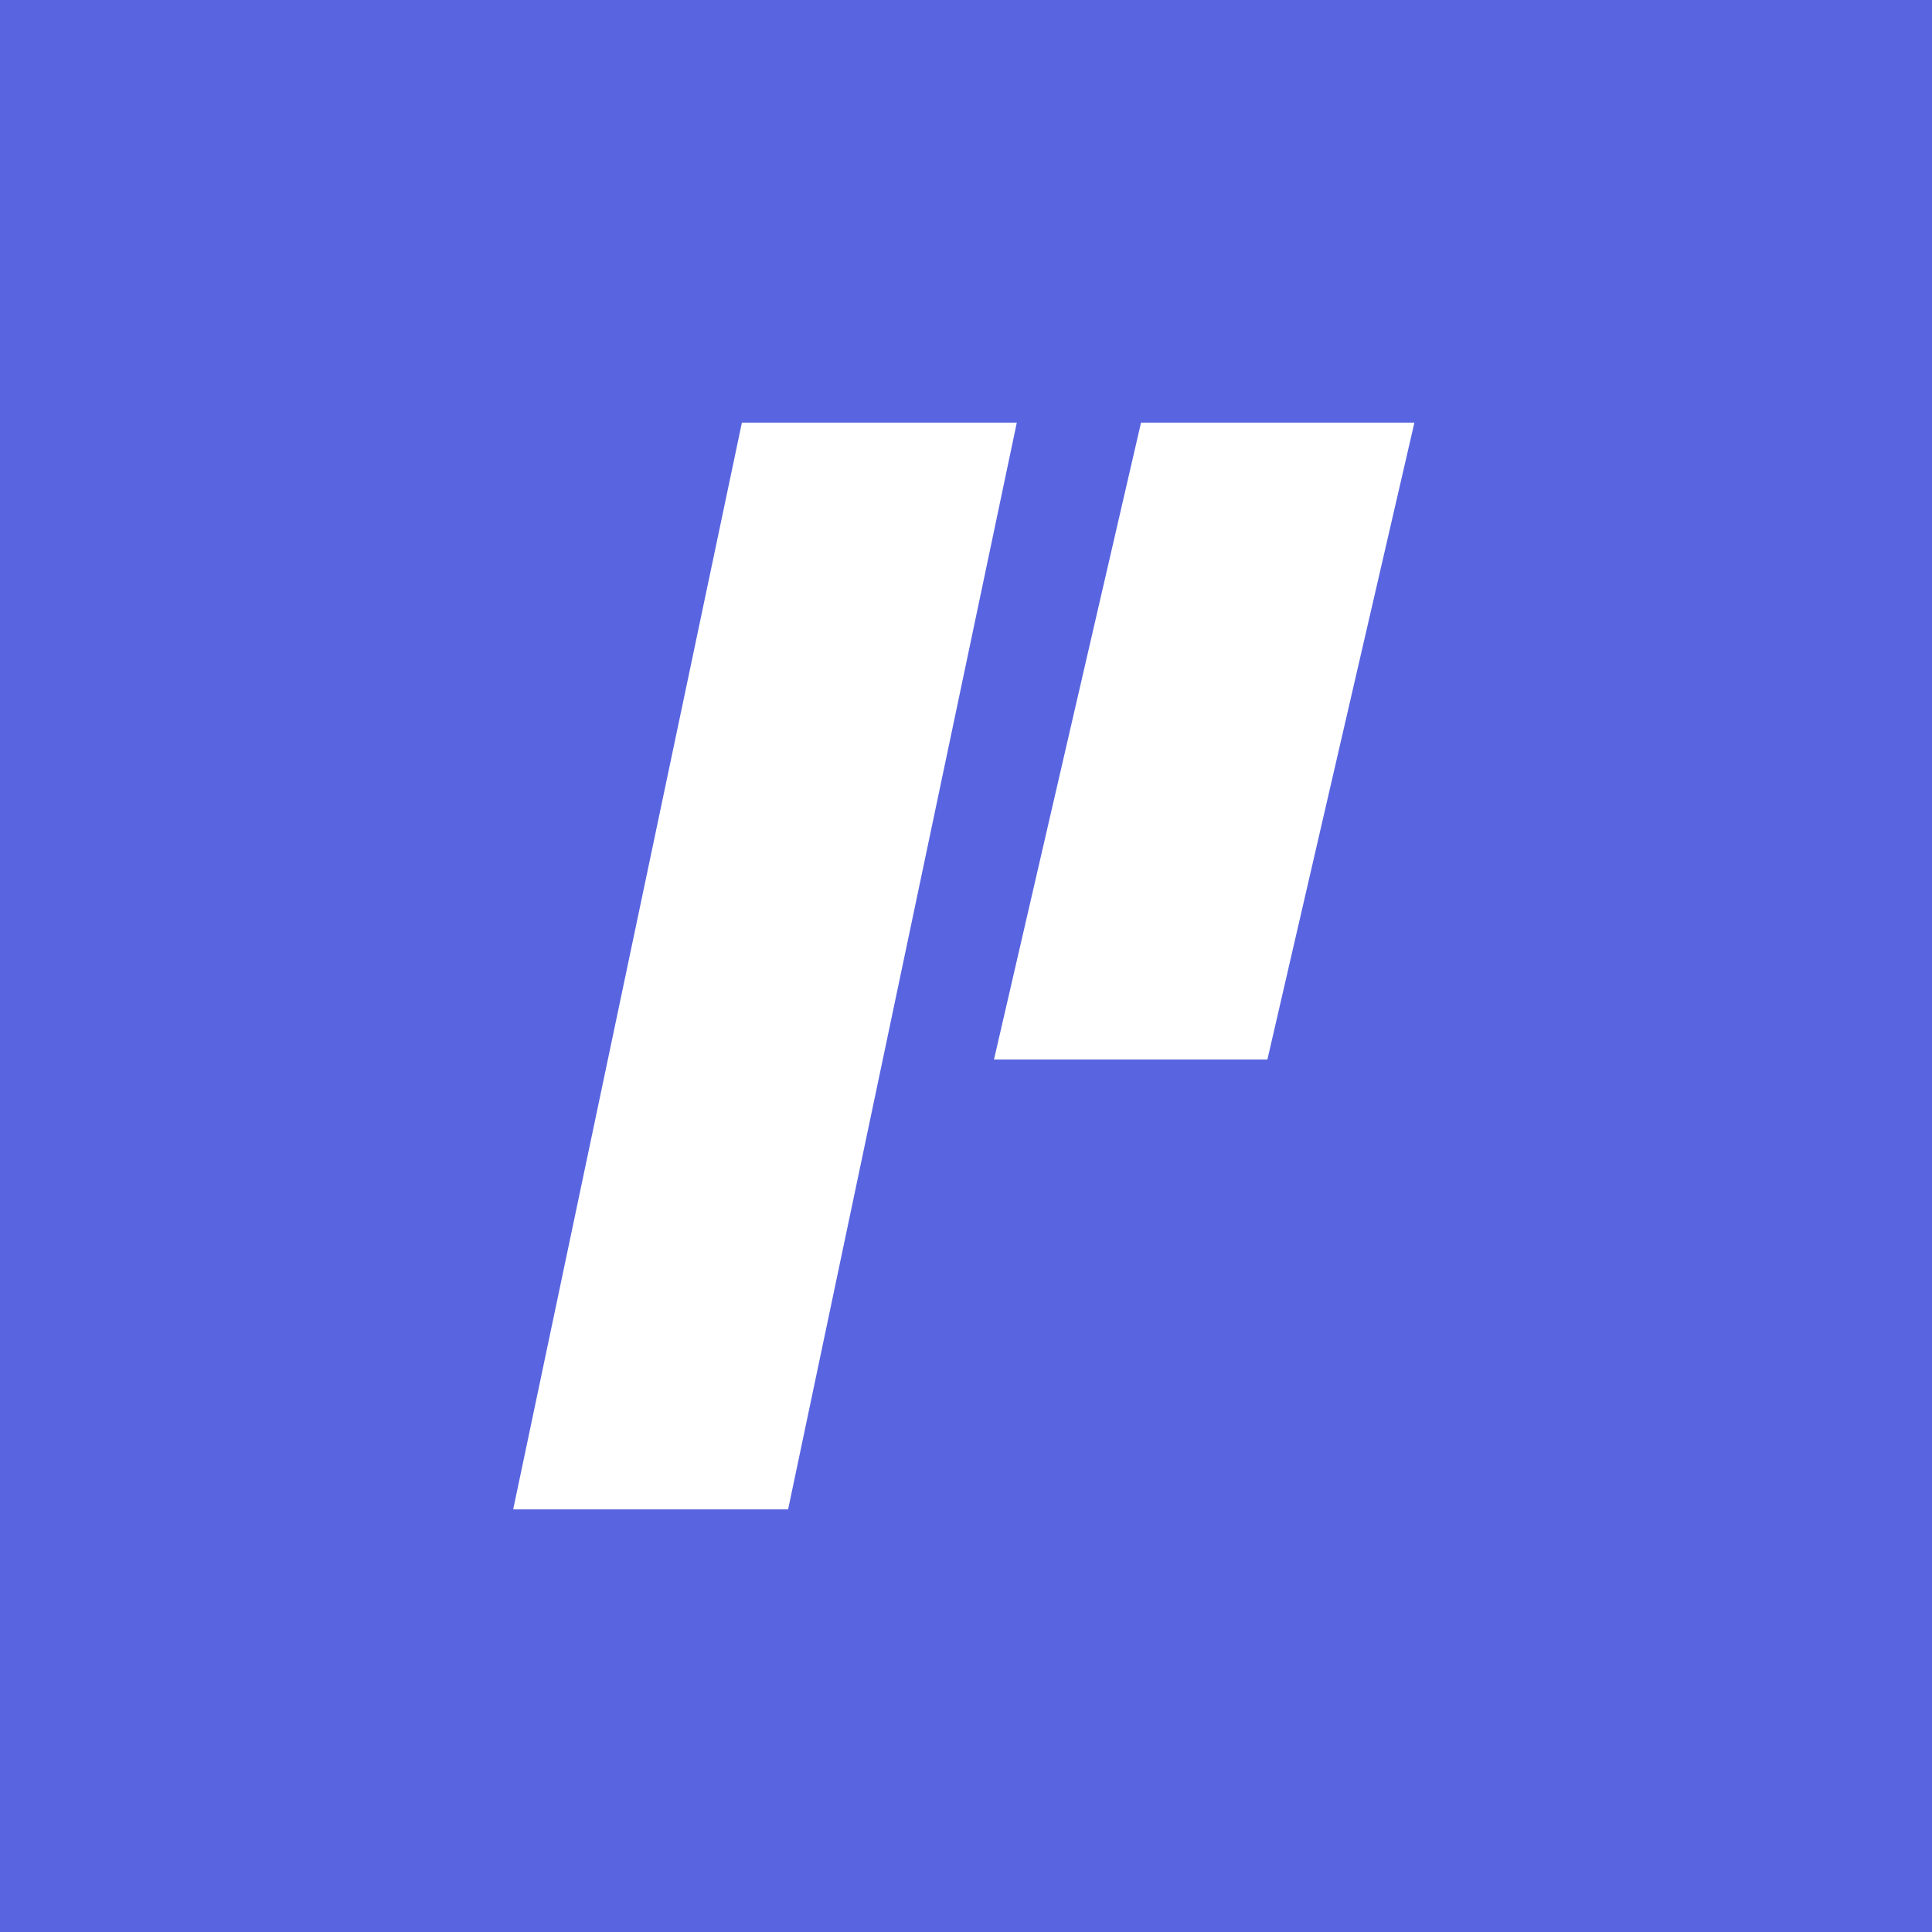 <svg width="64" height="64" viewBox="0 0 64 64" fill="none" xmlns="http://www.w3.org/2000/svg">
<rect width="64" height="64" fill="#5965E0"/>
<path d="M24.576 14H33.683L26.107 50H17L24.576 14Z" fill="white"/>
<path d="M37.798 14H46.854L41.984 35.098H32.927L37.798 14Z" fill="white"/>
</svg>
